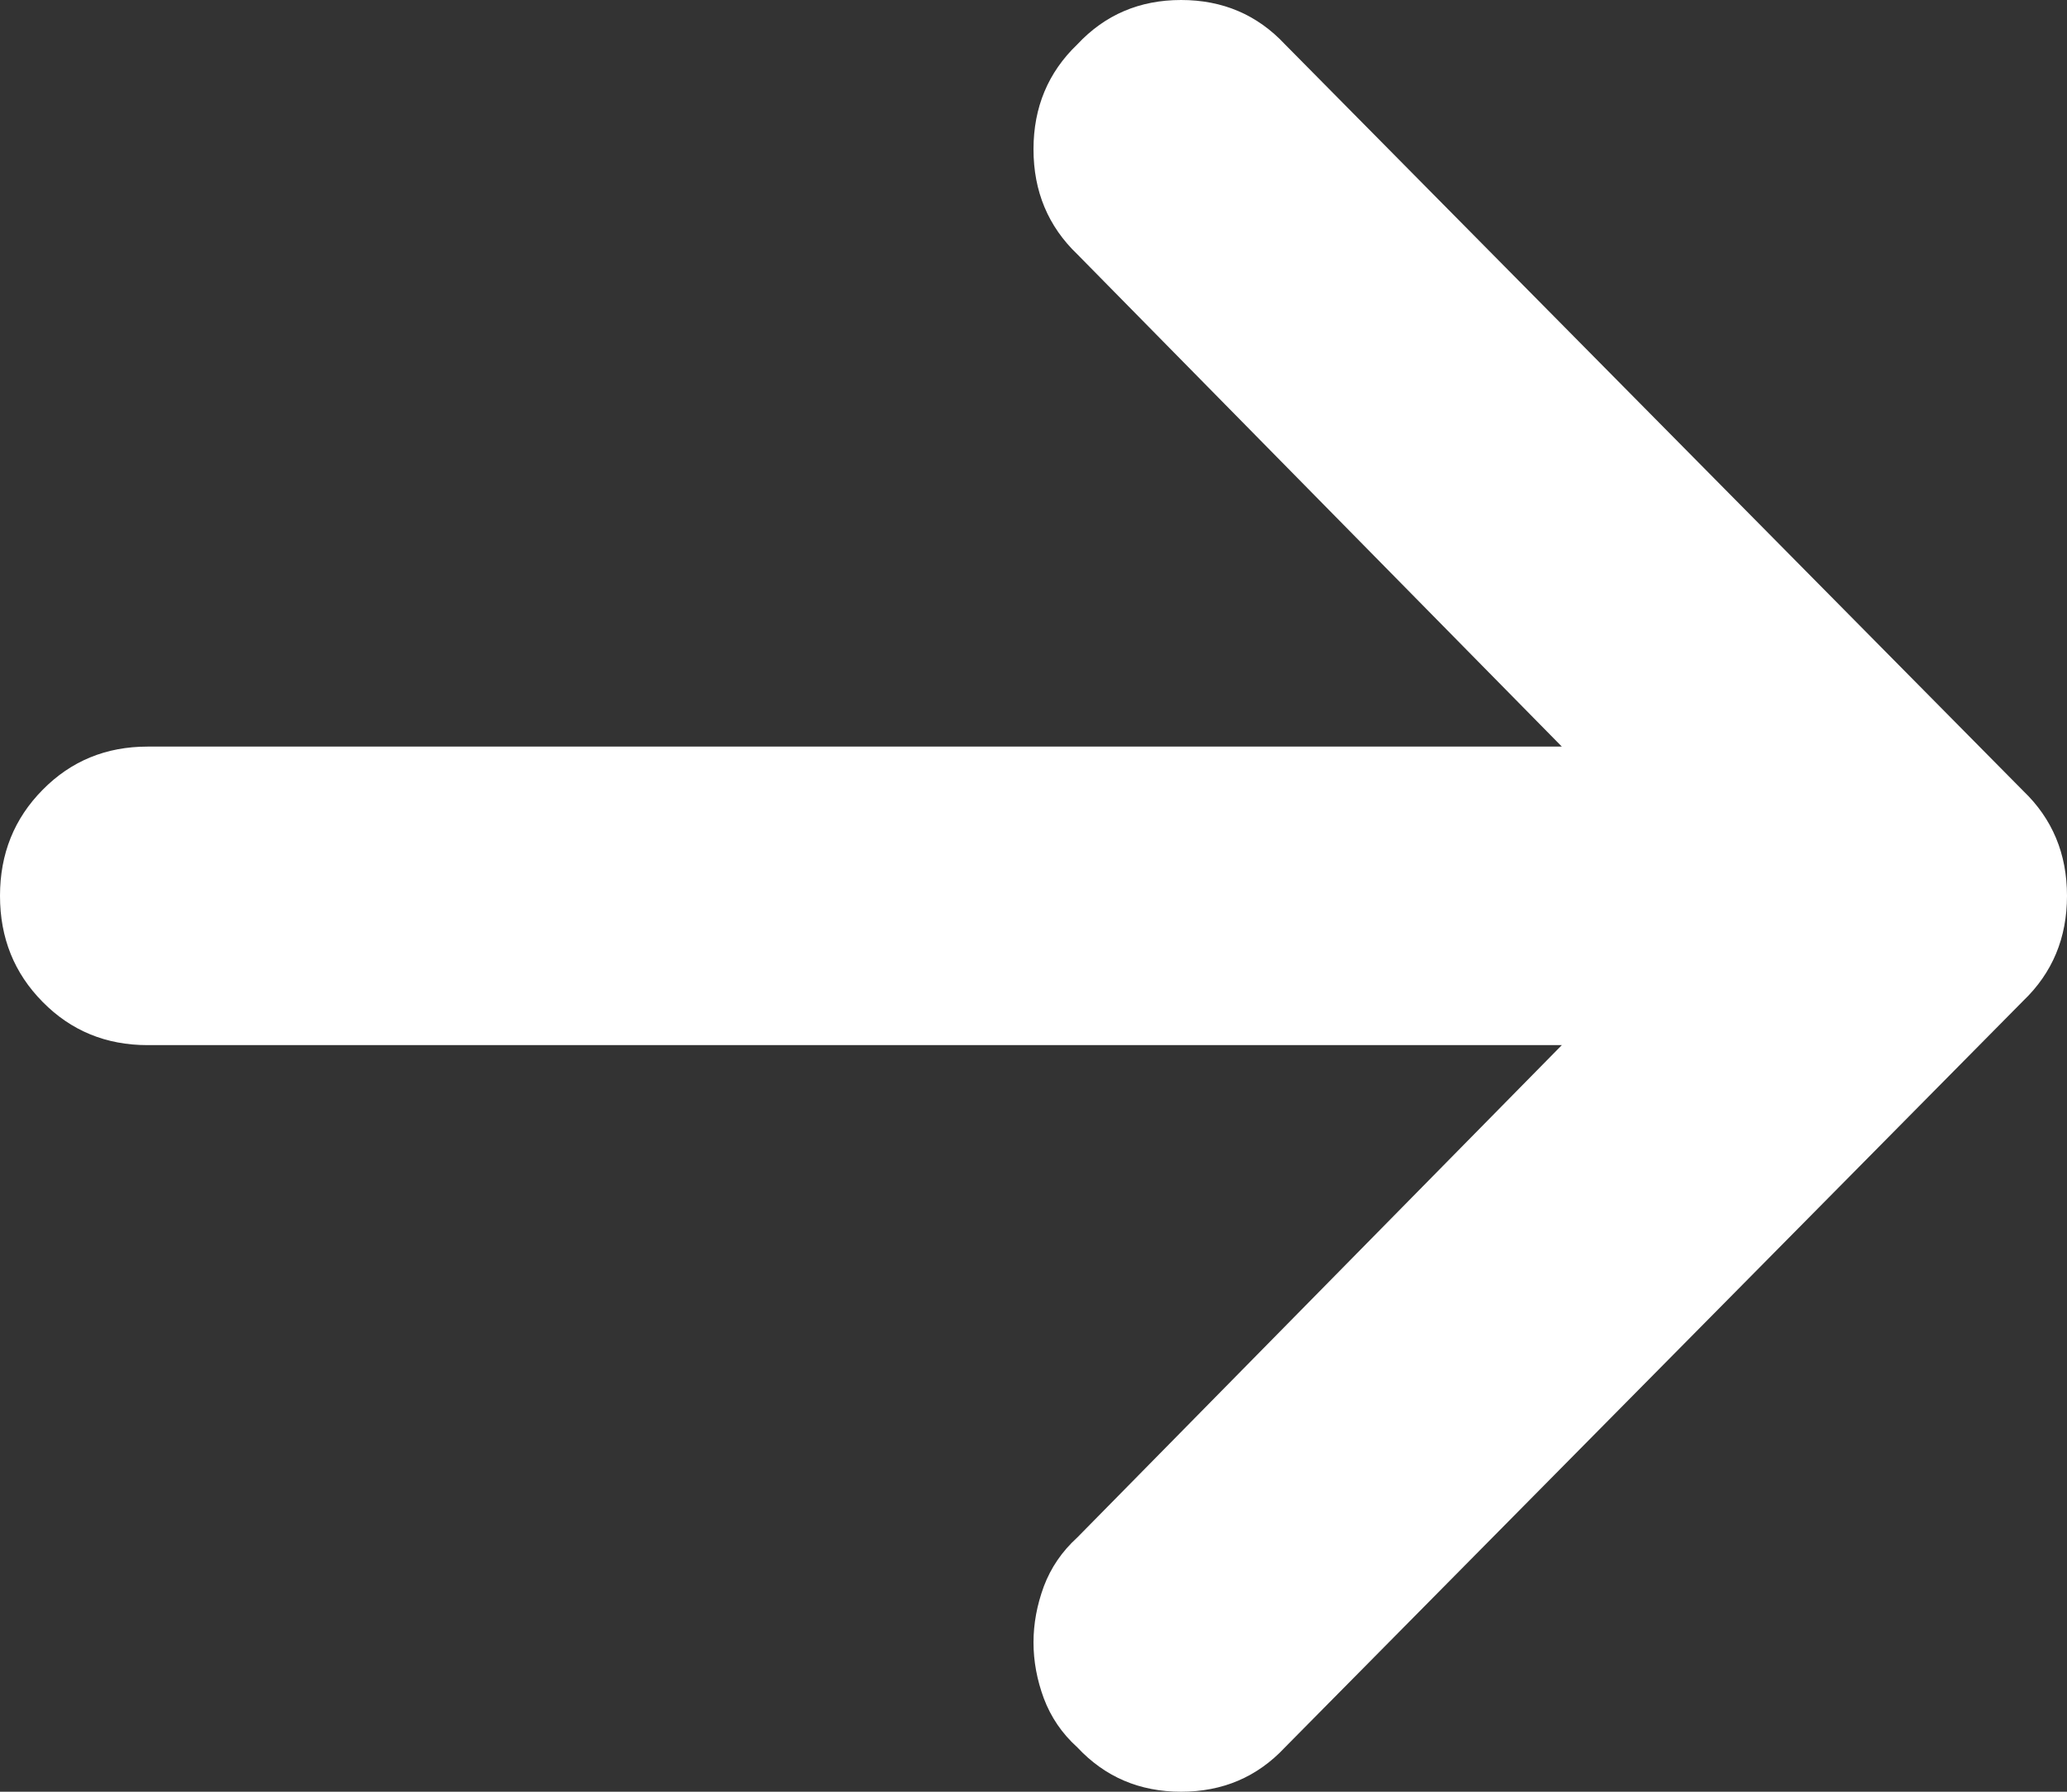 <svg width="15" height="13" viewBox="0 0 15 13" fill="none" xmlns="http://www.w3.org/2000/svg">
<rect x="0" y="0" width="15" height="13" fill="#333333" stroke="none"/>
<path d="M9.325 12.678L14.682 7.262C14.894 7.059 15 6.805 15 6.5C15 6.195 14.894 5.941 14.682 5.738L9.325 0.322C9.124 0.107 8.873 0 8.571 0C8.27 0 8.019 0.107 7.818 0.322C7.606 0.525 7.5 0.779 7.5 1.083C7.5 1.388 7.606 1.642 7.818 1.845L11.334 5.417H1.071C0.77 5.417 0.516 5.521 0.31 5.73C0.103 5.939 0 6.195 0 6.5C0 6.805 0.103 7.061 0.31 7.27C0.516 7.479 0.77 7.583 1.071 7.583H11.334L7.818 11.155C7.706 11.257 7.626 11.375 7.575 11.51C7.525 11.646 7.5 11.781 7.5 11.917C7.5 12.052 7.525 12.188 7.575 12.323C7.626 12.458 7.706 12.577 7.818 12.678C8.019 12.893 8.27 13 8.571 13C8.873 13 9.124 12.893 9.325 12.678Z" fill="white"/>
</svg>
